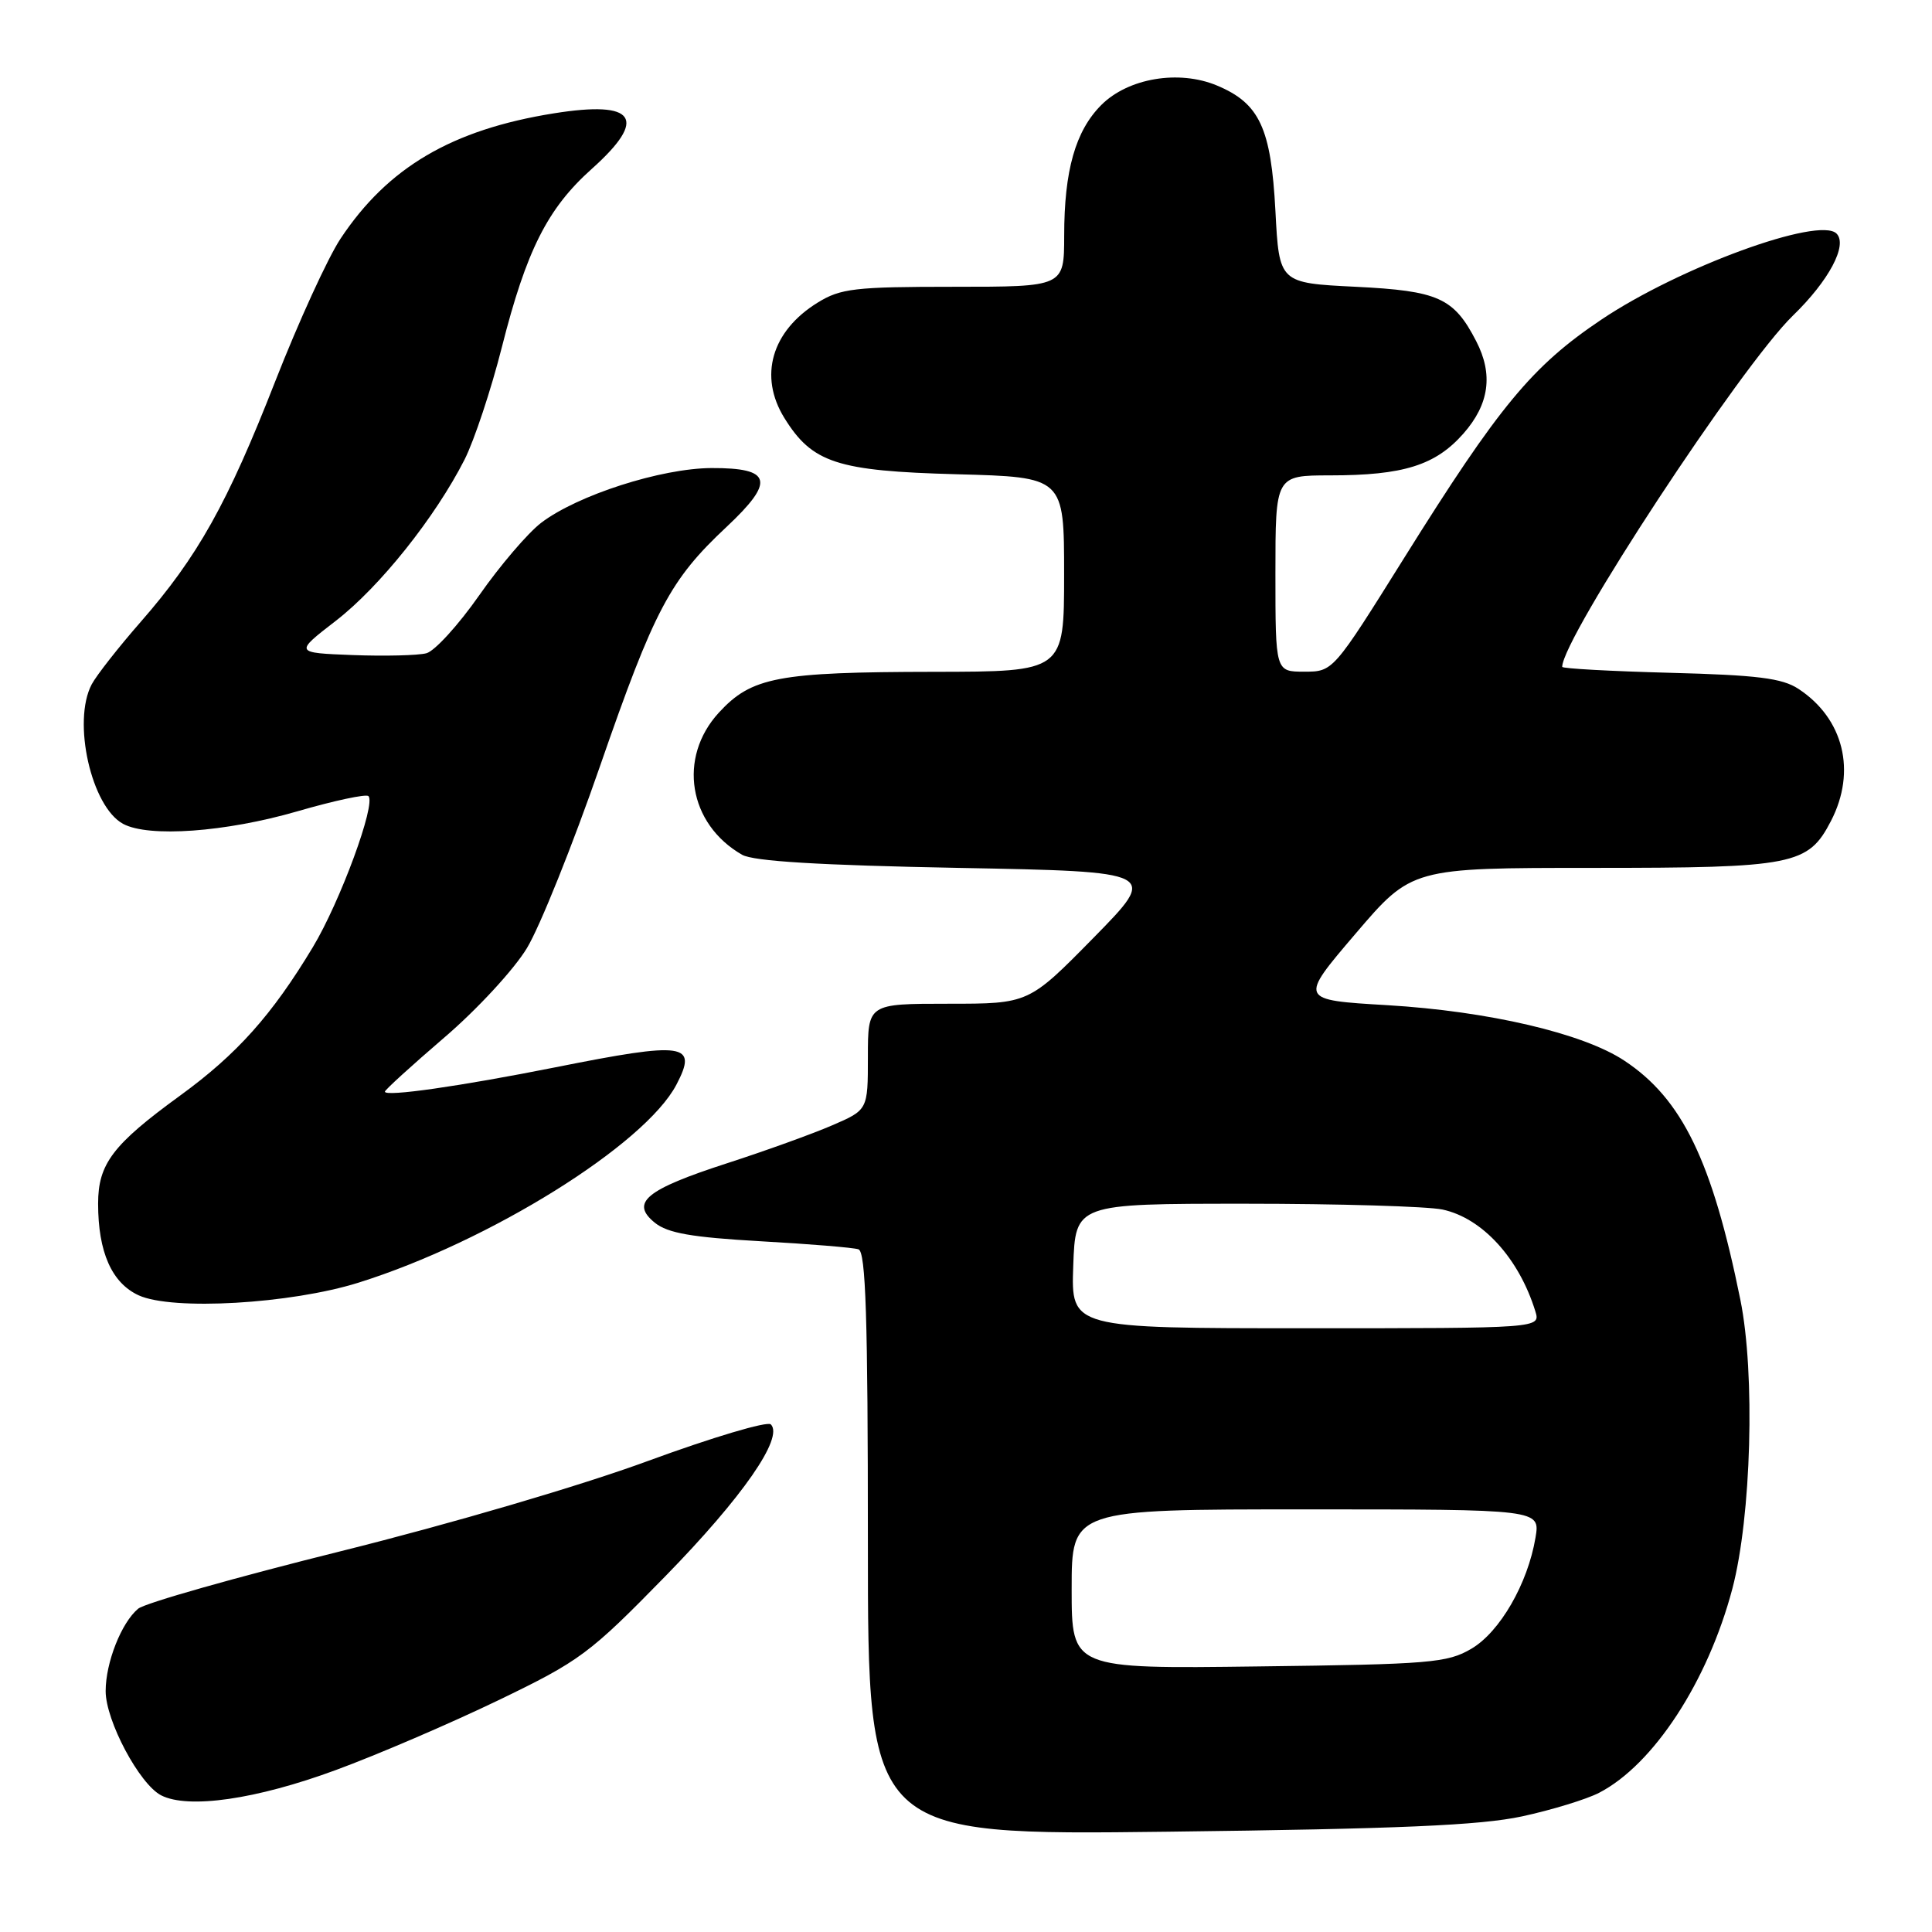 <?xml version="1.0" encoding="UTF-8" standalone="no"?>
<!DOCTYPE svg PUBLIC "-//W3C//DTD SVG 1.1//EN" "http://www.w3.org/Graphics/SVG/1.1/DTD/svg11.dtd" >
<svg xmlns="http://www.w3.org/2000/svg" xmlns:xlink="http://www.w3.org/1999/xlink" version="1.1" viewBox="0 0 256 256">
 <g >
 <path fill="currentColor"
d=" M 201.68 240.68 C 205.62 239.83 210.21 238.42 211.88 237.56 C 219.10 233.83 226.30 222.80 229.55 210.50 C 232.06 200.96 232.59 182.01 230.61 172.24 C 226.88 153.83 222.89 145.60 215.23 140.54 C 209.77 136.92 197.24 133.99 183.81 133.19 C 172.12 132.50 172.12 132.50 179.59 123.75 C 187.06 115.00 187.06 115.00 211.08 115.00 C 237.71 115.00 239.59 114.63 242.62 108.77 C 246.02 102.19 244.29 95.20 238.29 91.27 C 236.14 89.86 232.83 89.45 221.31 89.15 C 213.44 88.94 207.00 88.59 207.00 88.36 C 207.00 84.56 230.69 48.49 237.56 41.83 C 242.34 37.20 244.86 32.46 243.35 30.95 C 241.04 28.64 222.49 35.43 212.19 42.35 C 203.01 48.51 198.64 53.80 186.07 73.91 C 176.64 89.00 176.64 89.00 172.82 89.00 C 169.00 89.00 169.00 89.00 169.00 76.00 C 169.00 63.00 169.00 63.00 176.25 62.99 C 185.97 62.99 190.22 61.65 193.92 57.44 C 197.34 53.55 197.88 49.60 195.60 45.20 C 192.64 39.46 190.59 38.54 179.65 38.00 C 169.50 37.50 169.50 37.50 169.00 27.95 C 168.42 16.96 166.90 13.69 161.25 11.33 C 156.20 9.22 149.49 10.35 145.93 13.91 C 142.50 17.35 141.01 22.58 141.01 31.25 C 141.00 38.00 141.00 38.00 126.37 38.00 C 113.26 38.00 111.38 38.22 108.34 40.10 C 102.23 43.87 100.51 49.85 103.93 55.38 C 107.62 61.34 110.90 62.41 126.75 62.84 C 141.00 63.22 141.00 63.22 141.00 76.11 C 141.00 89.00 141.00 89.00 123.75 89.02 C 103.05 89.05 99.59 89.71 95.25 94.43 C 89.78 100.39 91.22 109.19 98.33 113.26 C 99.84 114.12 108.53 114.65 127.00 115.00 C 153.50 115.50 153.50 115.50 144.91 124.25 C 136.31 133.00 136.31 133.00 125.66 133.00 C 115.00 133.00 115.00 133.00 115.00 140.04 C 115.00 147.07 115.00 147.07 110.25 149.12 C 107.64 150.25 101.37 152.51 96.33 154.14 C 85.56 157.63 83.48 159.35 86.77 162.02 C 88.48 163.40 91.65 163.95 100.74 164.47 C 107.21 164.83 113.06 165.31 113.75 165.54 C 114.72 165.85 115.00 174.54 115.00 204.56 C 115.00 243.19 115.00 243.19 154.75 242.71 C 185.41 242.34 196.14 241.87 201.68 240.68 Z  M 44.50 234.54 C 50.00 232.52 59.67 228.36 66.00 225.31 C 76.87 220.07 78.09 219.16 88.16 208.86 C 98.40 198.38 103.88 190.48 102.14 188.74 C 101.68 188.28 94.38 190.46 85.90 193.57 C 77.05 196.83 59.75 201.91 45.21 205.53 C 31.30 208.99 19.19 212.42 18.31 213.16 C 16.09 215.00 14.00 220.29 14.00 224.08 C 14.00 228.01 18.48 236.41 21.35 237.89 C 24.94 239.73 33.96 238.43 44.50 234.54 Z  M 47.50 169.96 C 64.84 164.53 85.46 151.68 89.63 143.72 C 92.50 138.24 90.79 137.99 73.61 141.42 C 60.95 143.94 51.00 145.36 51.00 144.65 C 51.00 144.42 54.54 141.20 58.86 137.49 C 63.19 133.79 68.12 128.45 69.82 125.63 C 71.53 122.81 75.89 111.95 79.51 101.50 C 86.70 80.76 88.77 76.84 96.27 69.82 C 102.73 63.76 102.28 61.99 94.28 62.02 C 87.60 62.05 76.51 65.61 71.70 69.28 C 69.94 70.63 66.25 74.94 63.50 78.88 C 60.75 82.81 57.60 86.27 56.50 86.56 C 55.39 86.85 51.01 86.96 46.75 86.80 C 39.01 86.50 39.01 86.50 44.50 82.26 C 50.31 77.77 57.66 68.56 61.56 60.89 C 62.84 58.35 65.07 51.65 66.50 46.00 C 69.75 33.17 72.55 27.62 78.40 22.39 C 85.89 15.69 84.25 13.28 73.38 15.02 C 59.88 17.18 51.39 22.17 45.12 31.63 C 43.43 34.18 39.54 42.69 36.47 50.53 C 30.13 66.74 26.21 73.75 18.62 82.43 C 15.70 85.77 12.79 89.48 12.15 90.68 C 9.55 95.61 12.10 106.91 16.32 109.17 C 19.72 110.99 29.89 110.26 39.38 107.51 C 44.27 106.09 48.52 105.18 48.82 105.49 C 49.85 106.51 45.06 119.52 41.45 125.51 C 36.04 134.50 31.40 139.69 23.88 145.16 C 14.94 151.66 13.00 154.22 13.00 159.49 C 13.00 165.91 14.81 170.00 18.38 171.64 C 22.85 173.68 38.50 172.78 47.50 169.96 Z  M 142.00 210.56 C 142.00 200.00 142.00 200.00 173.05 200.00 C 204.09 200.00 204.09 200.00 203.46 203.75 C 202.44 209.84 198.74 216.25 194.96 218.47 C 191.78 220.34 189.50 220.53 166.75 220.81 C 142.00 221.13 142.00 221.13 142.00 210.56 Z  M 142.21 167.75 C 142.50 159.50 142.50 159.50 165.00 159.50 C 177.38 159.50 189.14 159.85 191.14 160.27 C 196.41 161.40 201.27 166.72 203.44 173.75 C 204.13 176.00 204.13 176.00 173.03 176.00 C 141.92 176.00 141.92 176.00 142.21 167.75 Z "/>
</g>
</svg>